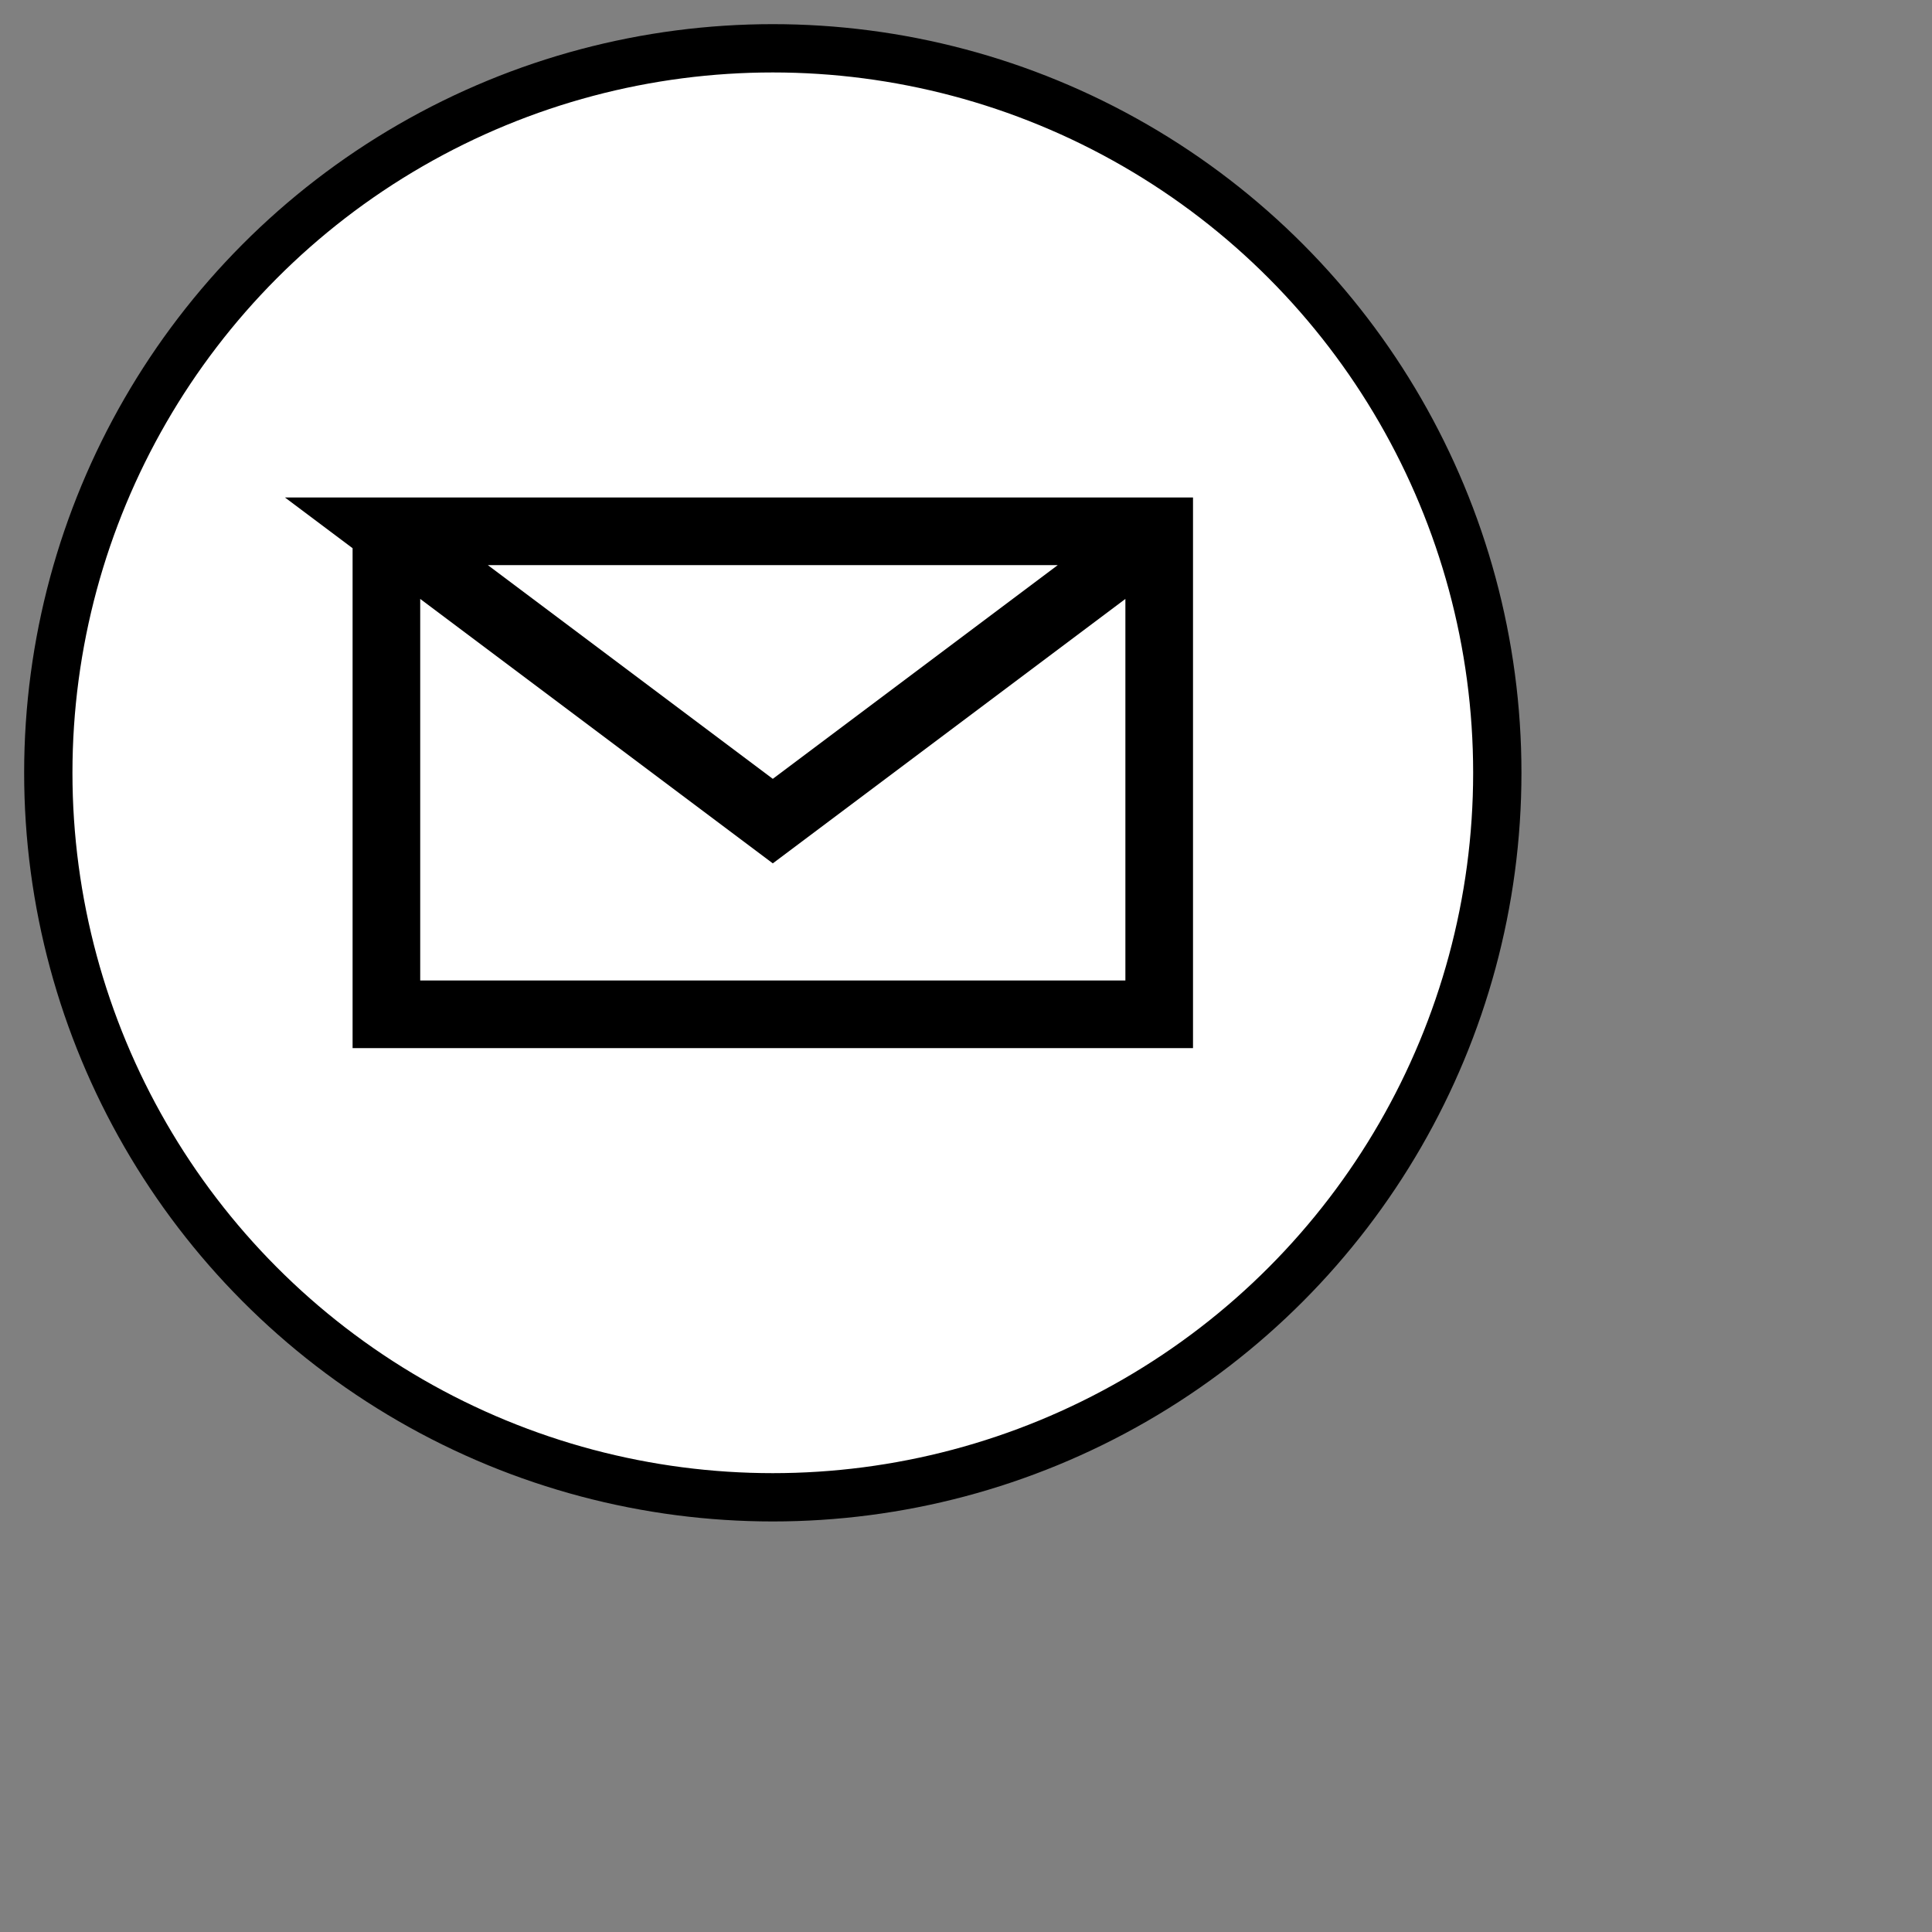 <?xml version="1.0" encoding="UTF-8" standalone="no"?>
<svg
   xmlns="http://www.w3.org/2000/svg"
   xmlns:oryx="http://www.b3mn.org/oryx"
   width="40"
   height="40"
   version="1.0">
  <rect width="100%" height="100%" fill="#808080" stroke="none"/>
  <defs></defs>
  <oryx:magnets>
  	<oryx:magnet oryx:cx="16" oryx:cy="16" oryx:default="yes" />
  </oryx:magnets>
  <g pointer-events="fill">
    <circle id="frame" cx="16" cy="16" r="15" stroke="black" fill="white" stroke-width="1"/>
    <polyline stroke="black" fill="none" stroke-width="1.4" points="8,11 8,21 24,21 24,11 8,11 16,17 24,11" />
  </g>
</svg>